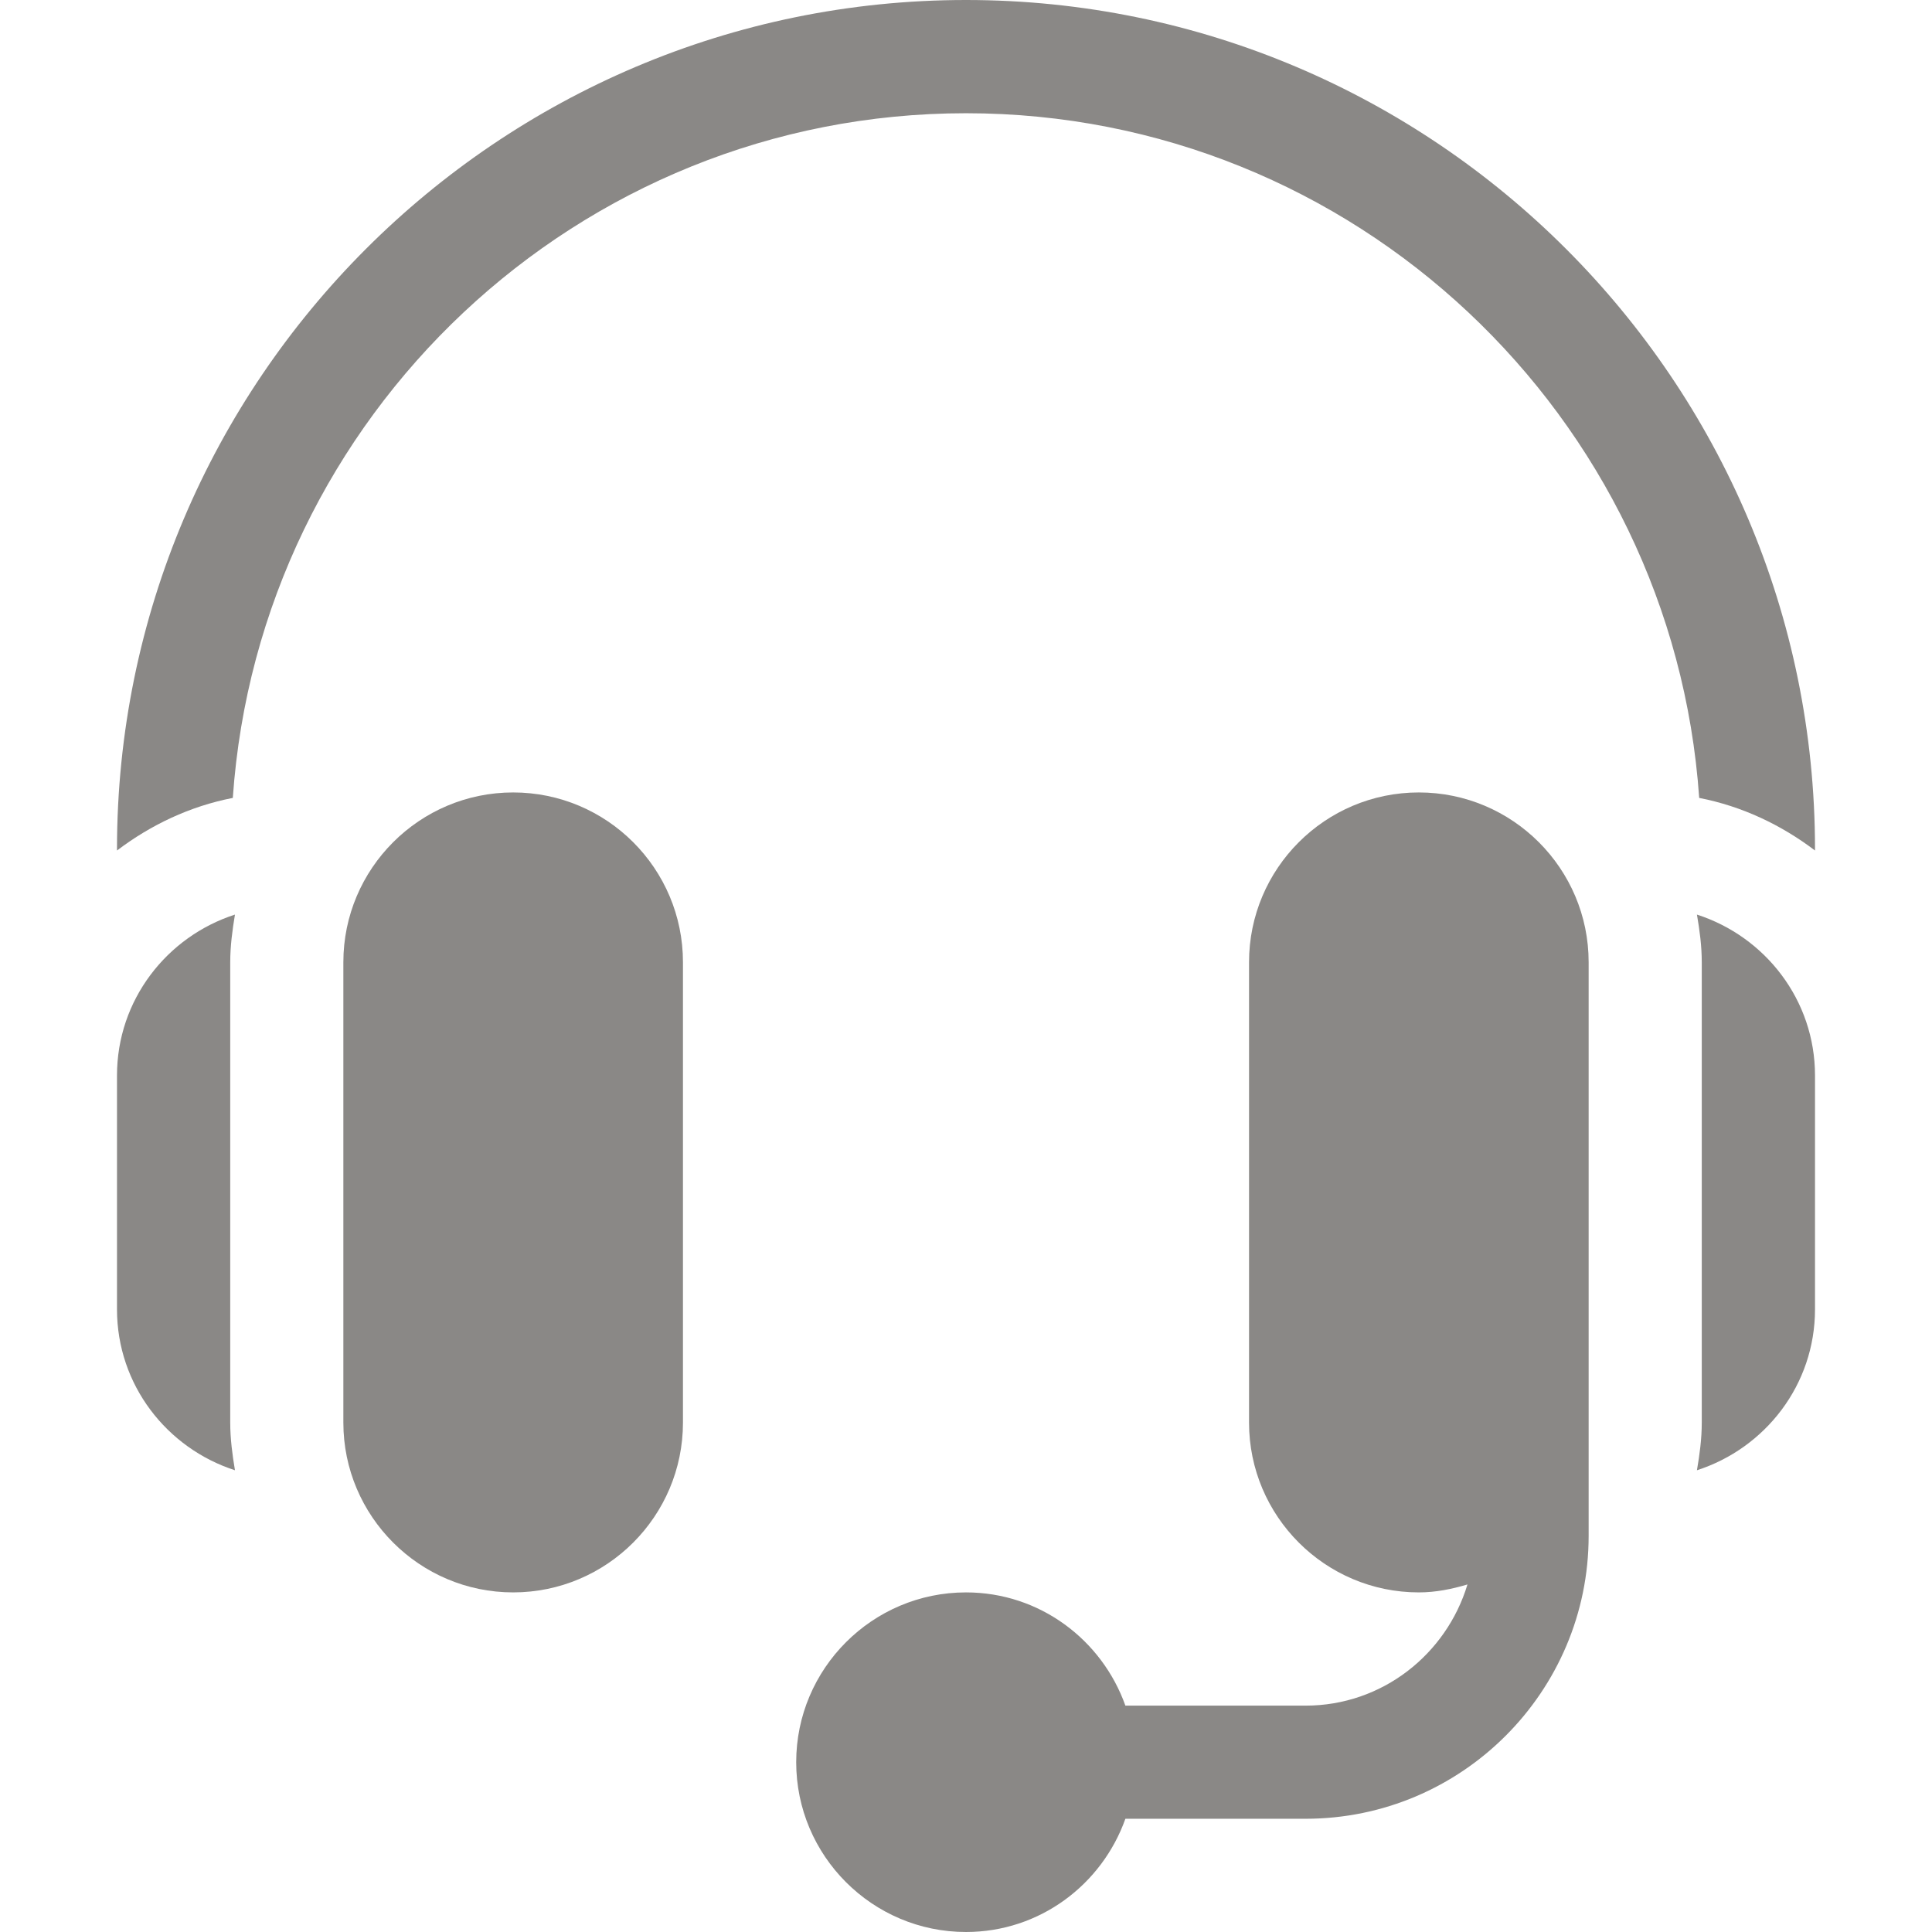 <svg xmlns="http://www.w3.org/2000/svg" width="18" height="18" fill="none" viewBox="0 0 18 18"><path fill="#8A8886" d="M4.781 7.383C3.909 7.383 3.199 8.092 3.199 8.965V13.254C3.199 14.126 3.909 14.836 4.781 14.836C5.654 14.836 6.363 14.126 6.363 13.254V8.965C6.363 8.092 5.654 7.383 4.781 7.383Z"/><path fill="#8A8886" d="M2.145 8.965C2.145 8.813 2.165 8.666 2.189 8.521C1.554 8.726 1.09 9.317 1.09 10.02V12.199C1.09 12.902 1.554 13.493 2.189 13.698C2.165 13.553 2.145 13.406 2.145 13.254V8.965Z"/><path fill="#8A8886" d="M13.219 7.383C12.346 7.383 11.637 8.092 11.637 8.965V13.254C11.637 14.126 12.346 14.836 13.219 14.836C13.377 14.836 13.527 14.805 13.672 14.762C13.476 15.412 12.878 15.891 12.164 15.891H10.485C10.267 15.278 9.687 14.836 9 14.836C8.128 14.836 7.418 15.546 7.418 16.418C7.418 17.29 8.128 18 9 18C9.687 18 10.267 17.558 10.485 16.945H12.164C13.618 16.945 14.801 15.762 14.801 14.309V13.254V8.965C14.801 8.092 14.091 7.383 13.219 7.383Z"/><path fill="#8A8886" d="M15.81 8.521C15.835 8.666 15.855 8.813 15.855 8.965V13.254C15.855 13.406 15.835 13.553 15.81 13.698C16.446 13.493 16.91 12.902 16.91 12.199V10.02C16.91 9.317 16.446 8.726 15.81 8.521Z"/><path fill="#8A8886" d="M9 0C4.638 0 1.09 3.548 1.09 7.91V7.924C1.404 7.686 1.768 7.512 2.169 7.434C2.415 3.876 5.381 1.055 9 1.055C12.619 1.055 15.585 3.876 15.831 7.434C16.232 7.512 16.596 7.686 16.91 7.924V7.91C16.91 3.548 13.362 0 9 0Z"/></svg>